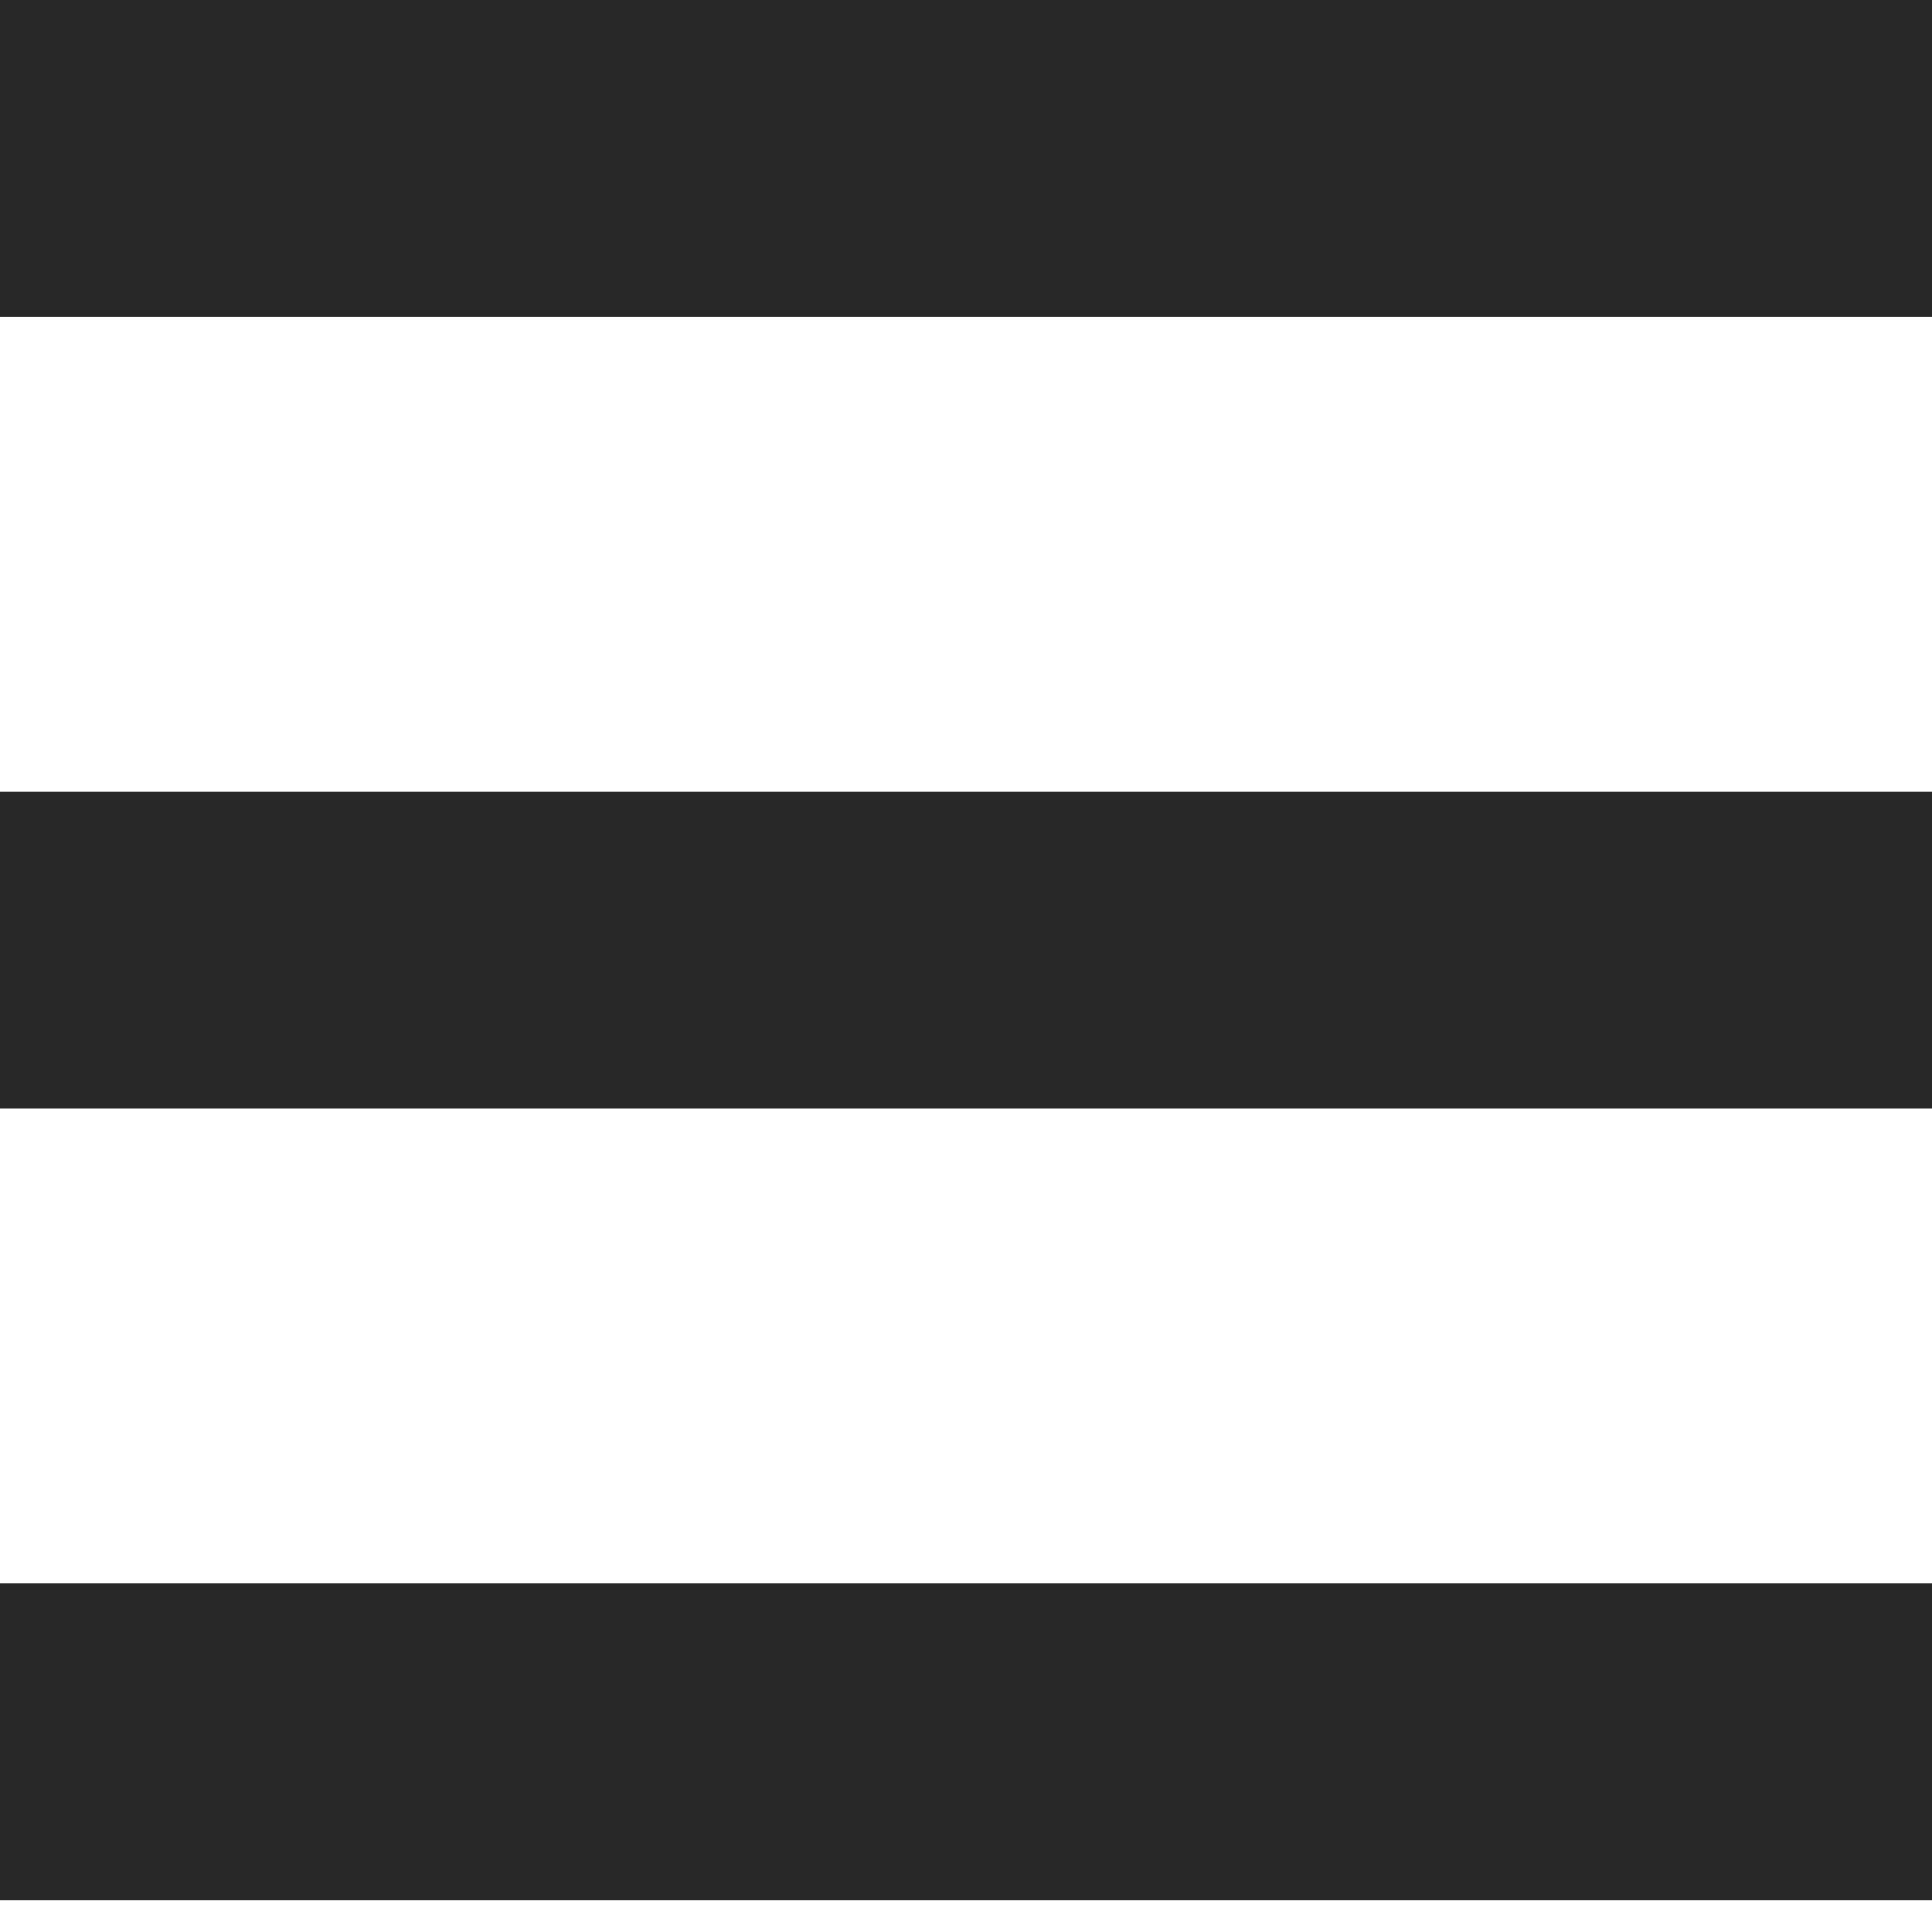 <svg width="25" height="25" viewBox="0 0 25 25" fill="none" xmlns="http://www.w3.org/2000/svg">
<path d="M25 24.592H0V20.493H25V24.592ZM25 14.345H0V10.247H25V14.345ZM25 4.099H0V0H25V4.099Z" fill="#282828"/>
</svg>

